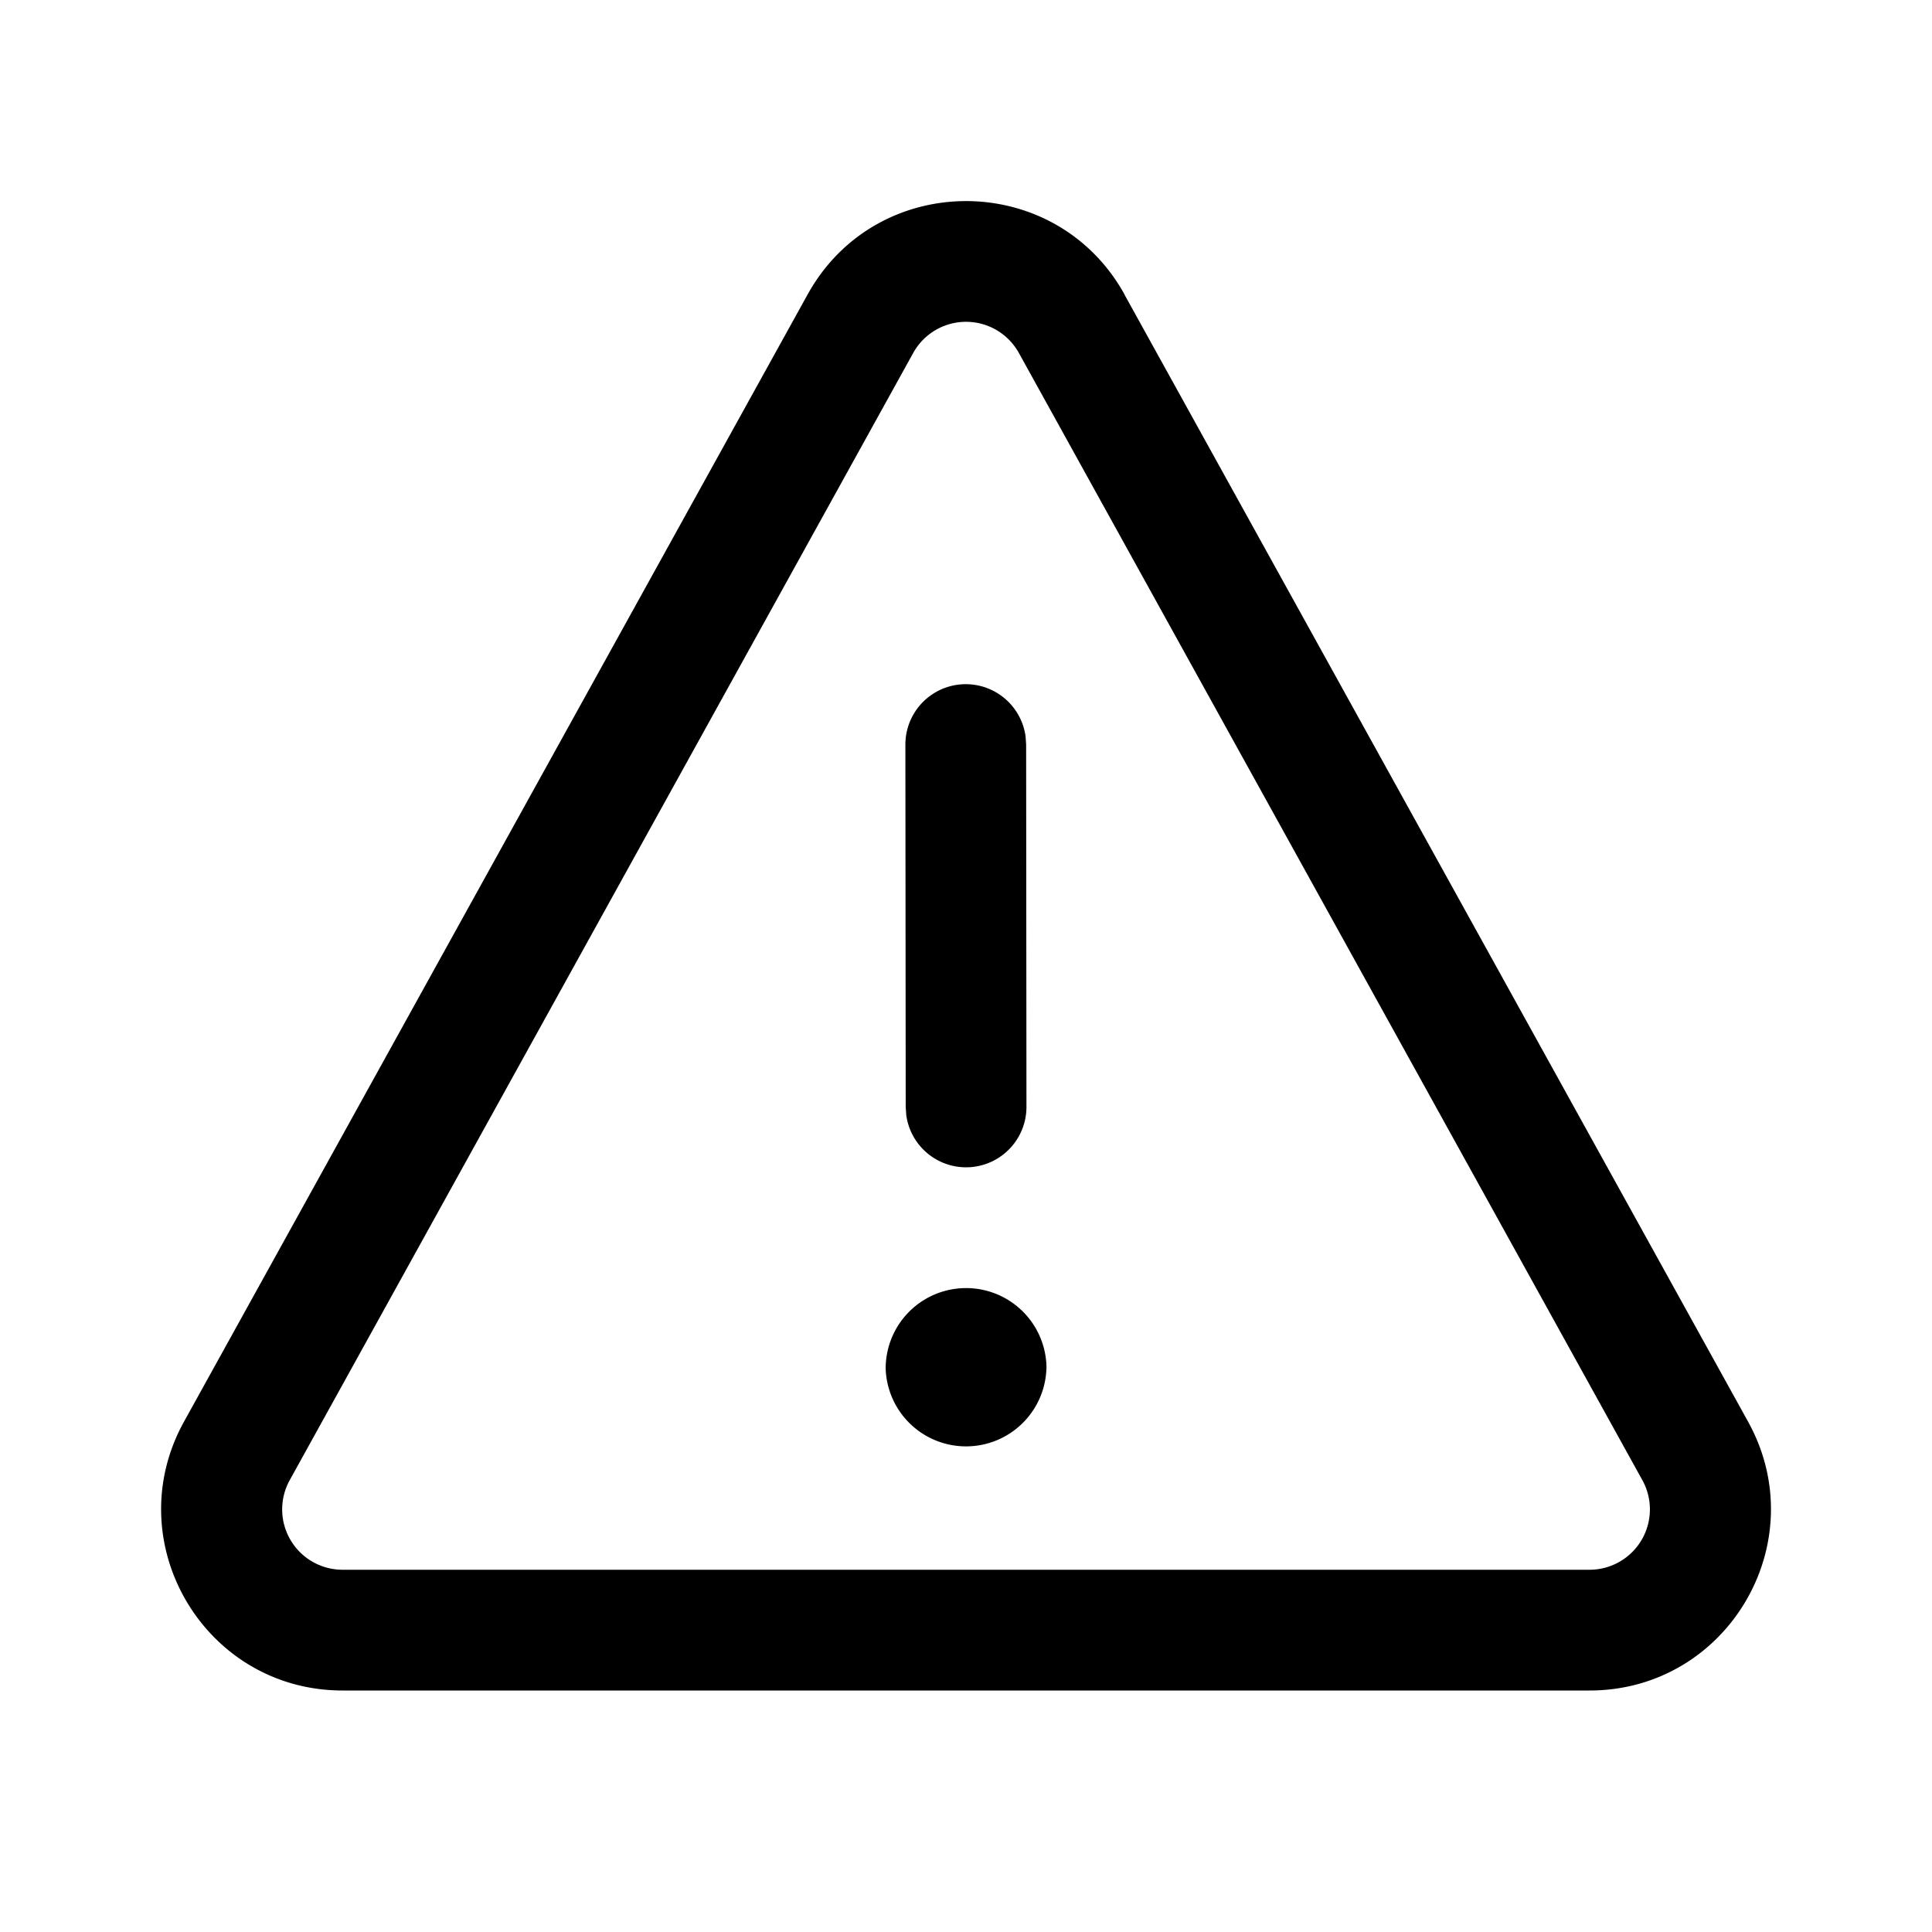 <svg xmlns="http://www.w3.org/2000/svg" xmlns:xlink="http://www.w3.org/1999/xlink" width="24" height="24" viewBox="0 0 24 24"><path fill="currentColor" d="M13 17a.999.999 0 1 0-1.998 0a.999.999 0 0 0 1.997 0Zm-.26-7.853a.75.75 0 0 0-1.493.103l.004 4.501l.007.102a.75.75 0 0 0 1.493-.103l-.004-4.502l-.007-.101Zm1.23-5.488c-.857-1.548-3.082-1.548-3.938 0L2.286 17.66c-.83 1.5.255 3.34 1.97 3.34h15.49c1.714 0 2.799-1.84 1.969-3.34l-7.746-14Zm-2.626.726a.75.75 0 0 1 1.313 0l7.745 14.002a.75.75 0 0 1-.656 1.113H4.256a.75.75 0 0 1-.657-1.113l7.745-14.002Z"/></svg>